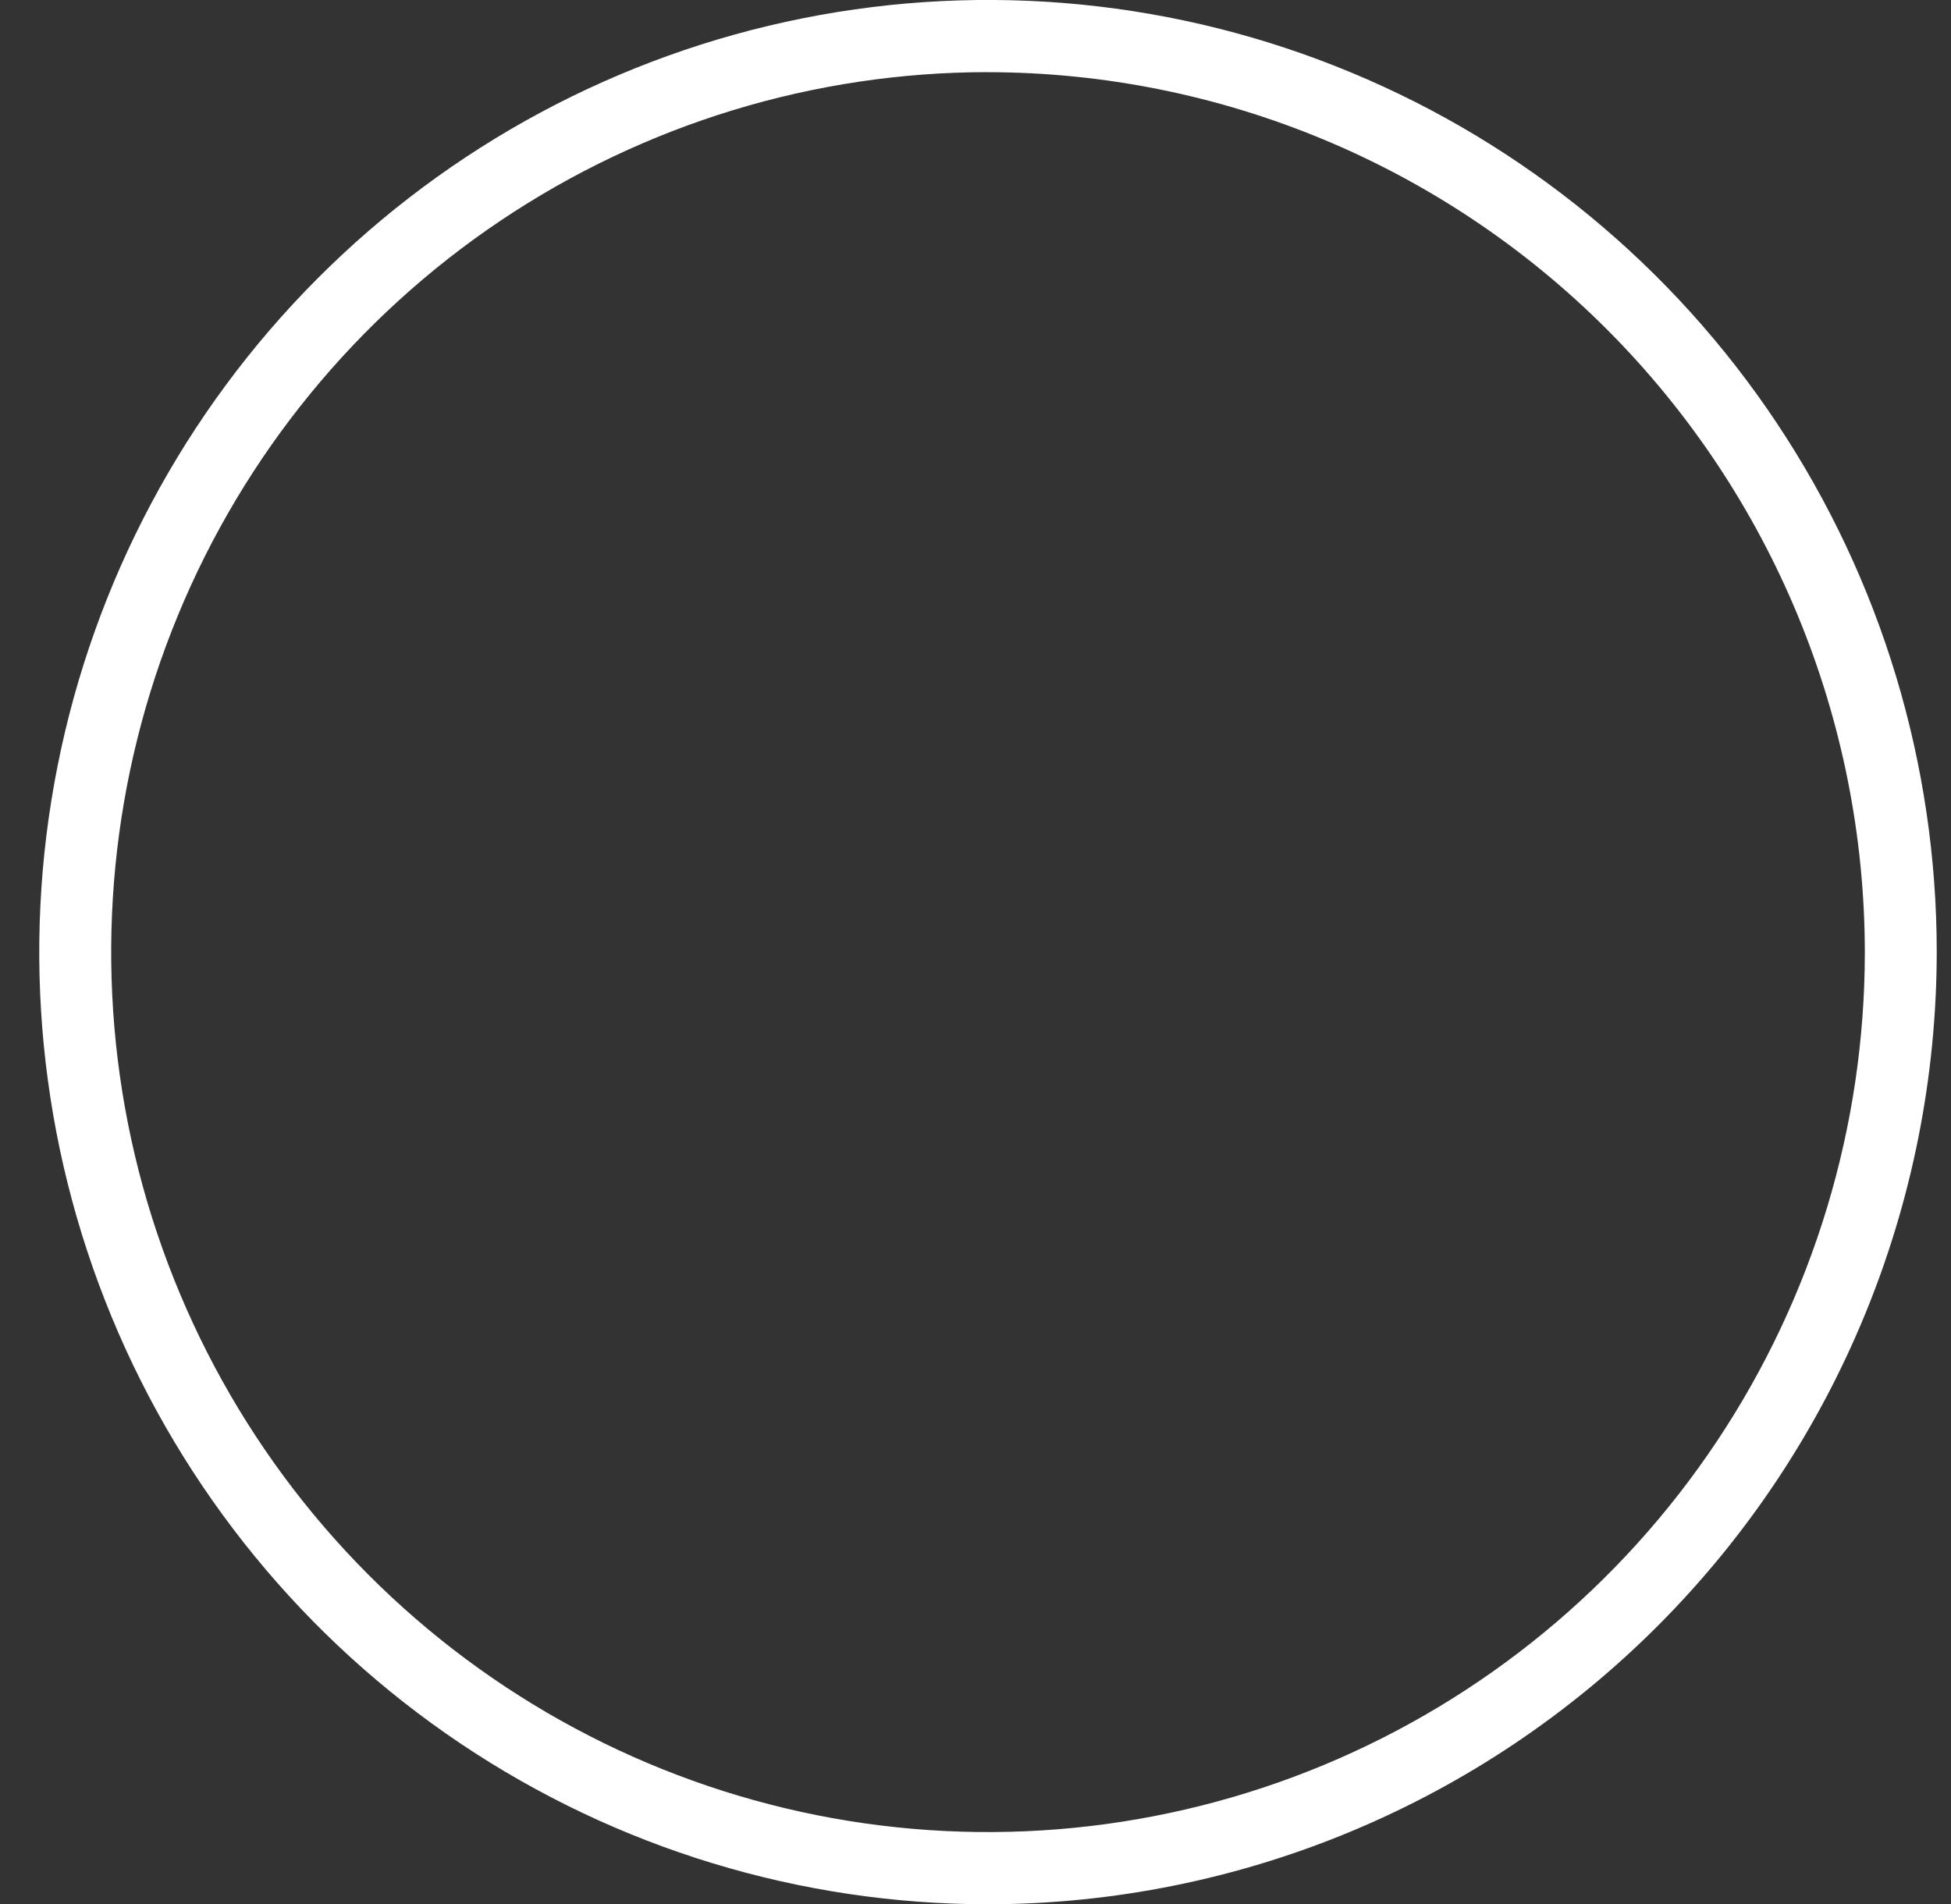 <svg width="42" height="41" viewBox="0 0 42 41" fill="none" xmlns="http://www.w3.org/2000/svg">
<rect x="0" y="0" width="42" height="41" fill="#333333" stroke="none"/>
<path d="M21.268 40.998C17.228 40.997 13.28 39.795 9.921 37.542C6.563 35.29 3.945 32.088 2.399 28.342C0.854 24.596 0.449 20.475 1.238 16.498C2.026 12.522 3.971 8.869 6.828 6.003C9.684 3.136 13.323 1.184 17.285 0.393C21.247 -0.398 25.354 0.008 29.085 1.56C32.818 3.111 36.007 5.739 38.251 9.11C40.495 12.481 41.693 16.444 41.693 20.498C41.687 25.933 39.533 31.144 35.704 34.987C31.875 38.83 26.683 40.992 21.268 40.998ZM21.268 1.553C17.535 1.553 13.885 2.665 10.781 4.747C7.678 6.829 5.258 9.787 3.83 13.249C2.402 16.711 2.028 20.52 2.756 24.195C3.485 27.87 5.283 31.246 7.923 33.895C10.562 36.544 13.926 38.349 17.587 39.08C21.249 39.81 25.044 39.435 28.493 38.001C31.942 36.567 34.89 34.139 36.964 31.024C39.038 27.908 40.145 24.245 40.145 20.498C40.139 15.475 38.148 10.66 34.609 7.108C31.07 3.557 26.272 1.56 21.268 1.554V1.553Z" fill="white"/>
</svg>
